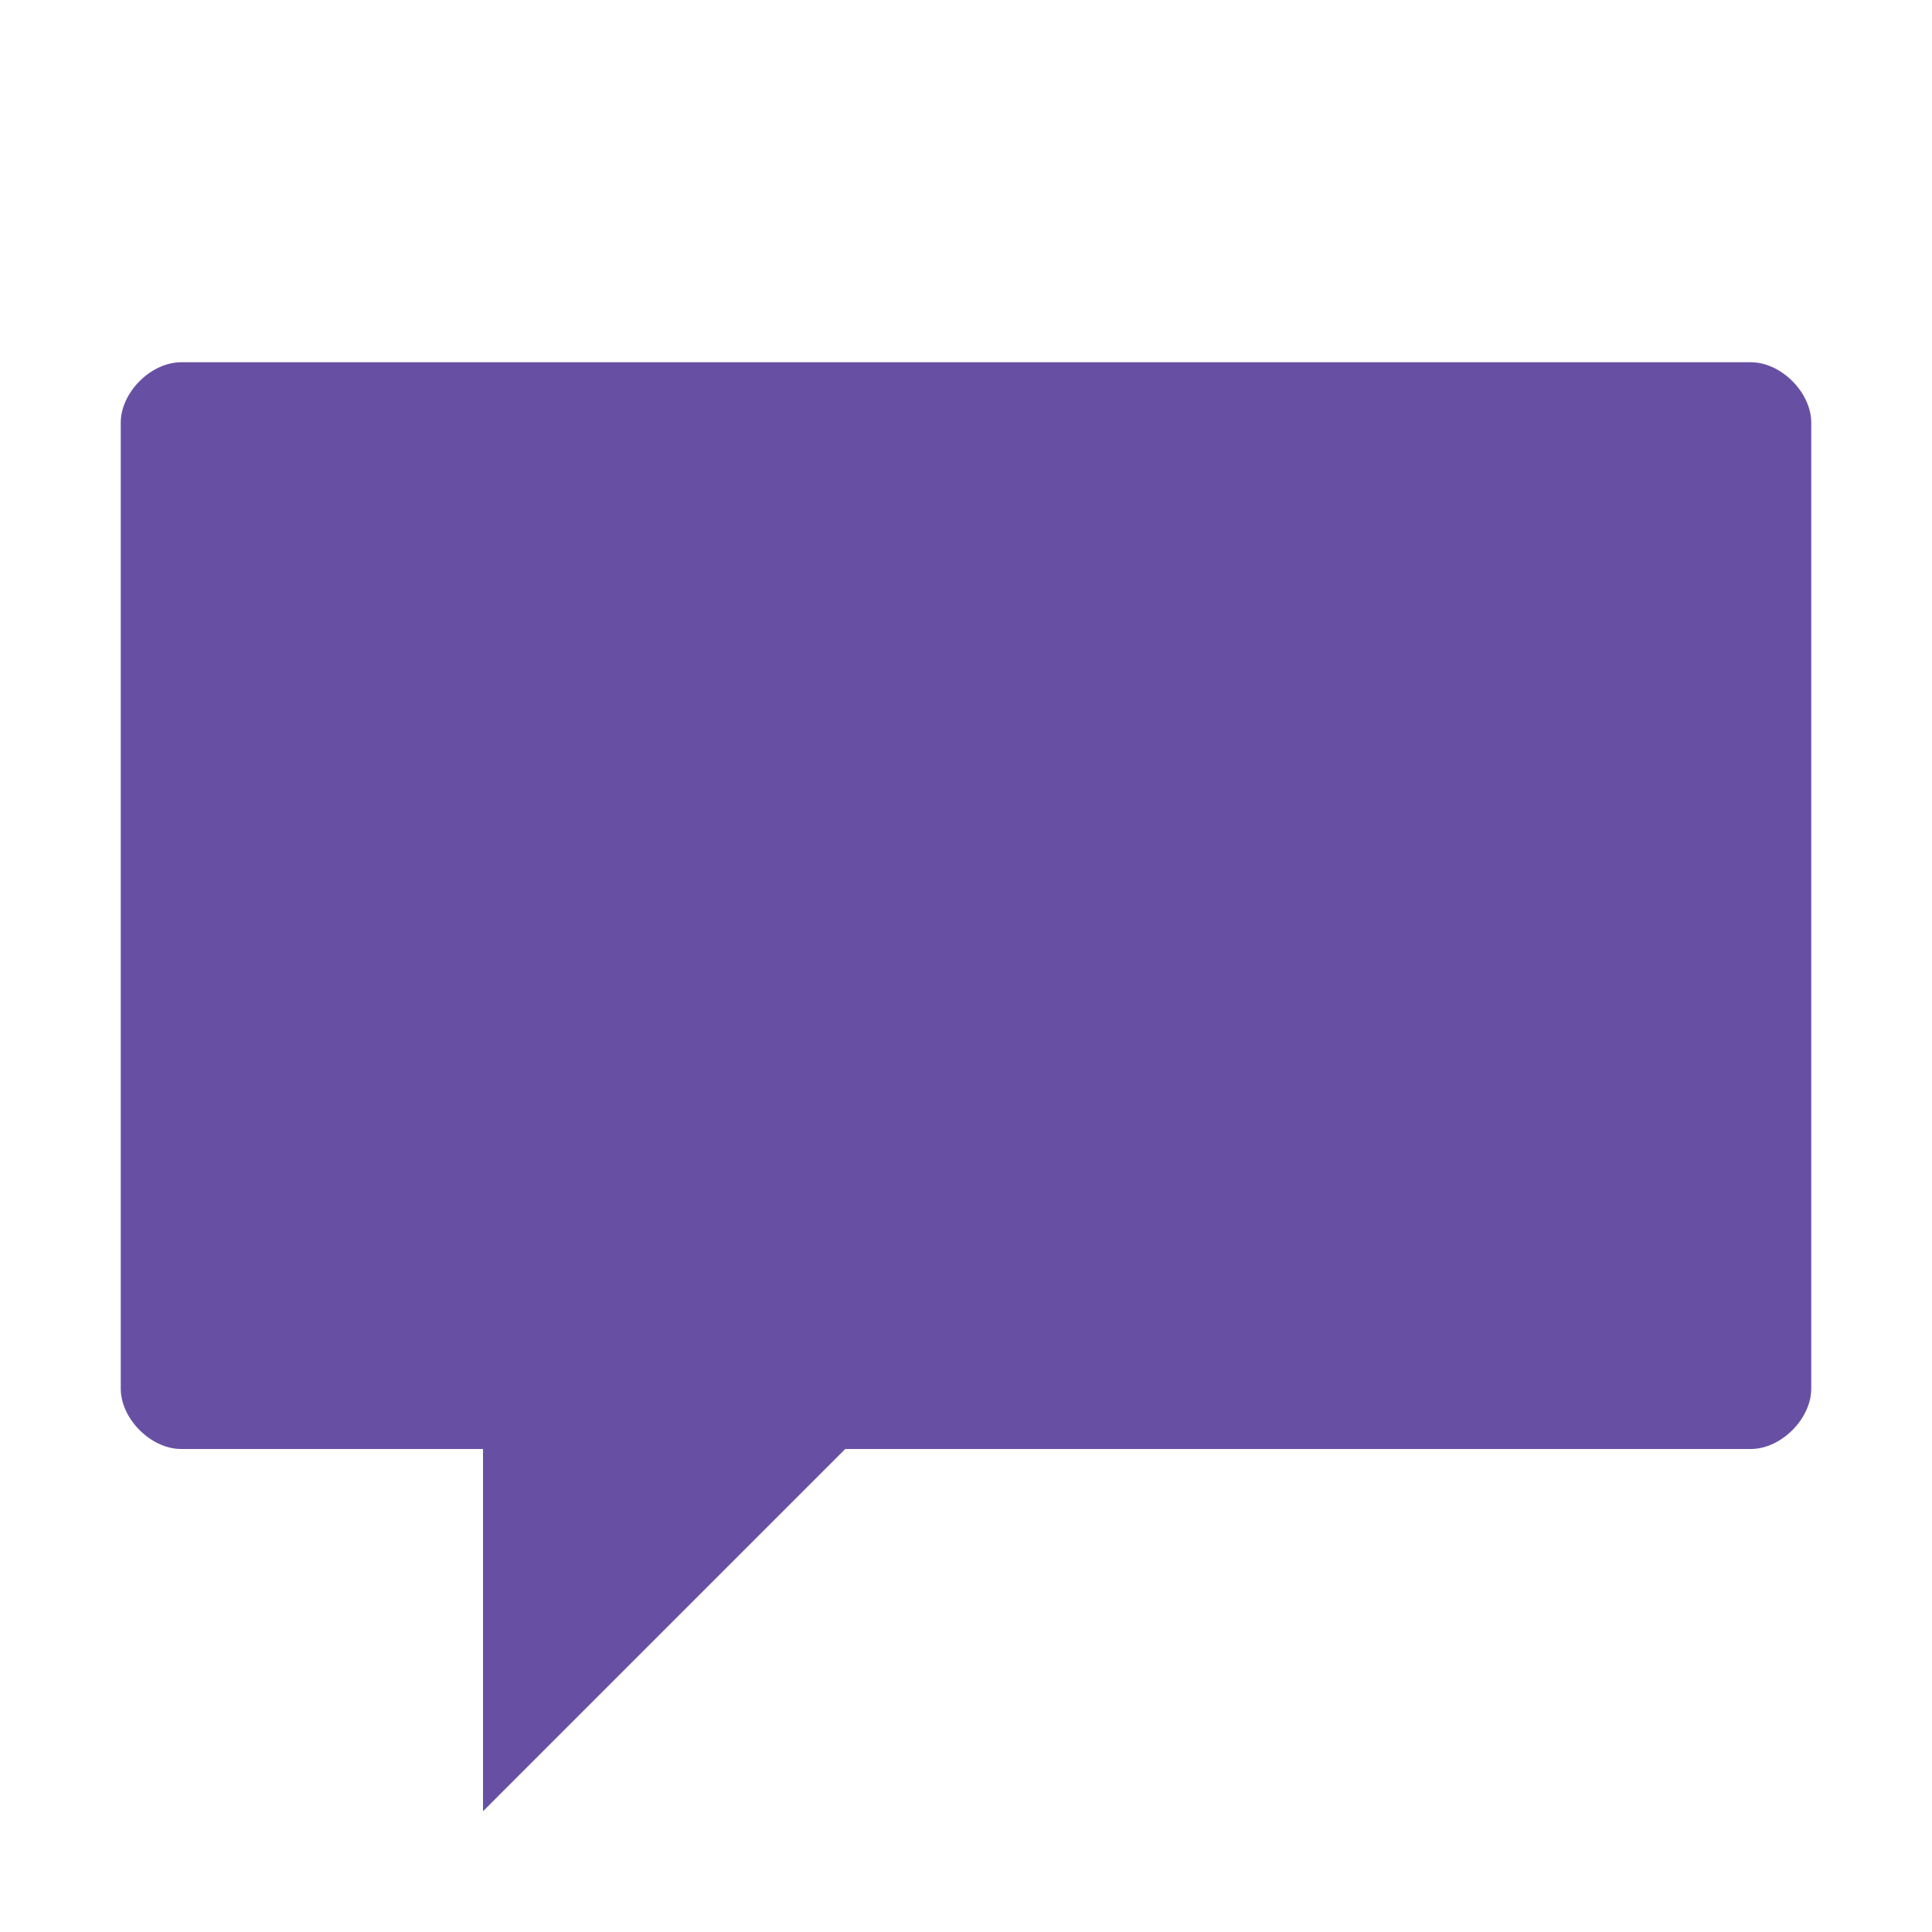 <?xml version="1.0" encoding="utf-8"?>
<svg version="1.1" id="Layer_1" xmlns="http://www.w3.org/2000/svg" xmlns:xlink="http://www.w3.org/1999/xlink" x="0px" y="0px"
	 viewBox="0 0 32 32" style="enable-background:new 0 0 32 32;" xml:space="preserve">
<style type="text/css">
	.Black{fill:#727272;}
	.Yellow{fill:#FFB115;}
	.Blue{fill:#1177D7;}
	.Red{fill:#D11C1C;}
	.White{fill:#FFFFFF;}
	.Green{fill:#039C23;}
	.Purple{fill:#6750A4;}
	.st0{fill:#727272;}
	.st1{opacity:0.5;}
	.st2{opacity:0.75;}
</style>
<g id="Message">
	<path class="Purple" d="M29,6H3C2.5,6,2,6.5,2,7v16c0,0.5,0.5,1,1,1h5v6l6-6h15c0.5,0,1-0.5,1-1V7C30,6.5,29.5,6,29,6z"/>
</g>
</svg>
